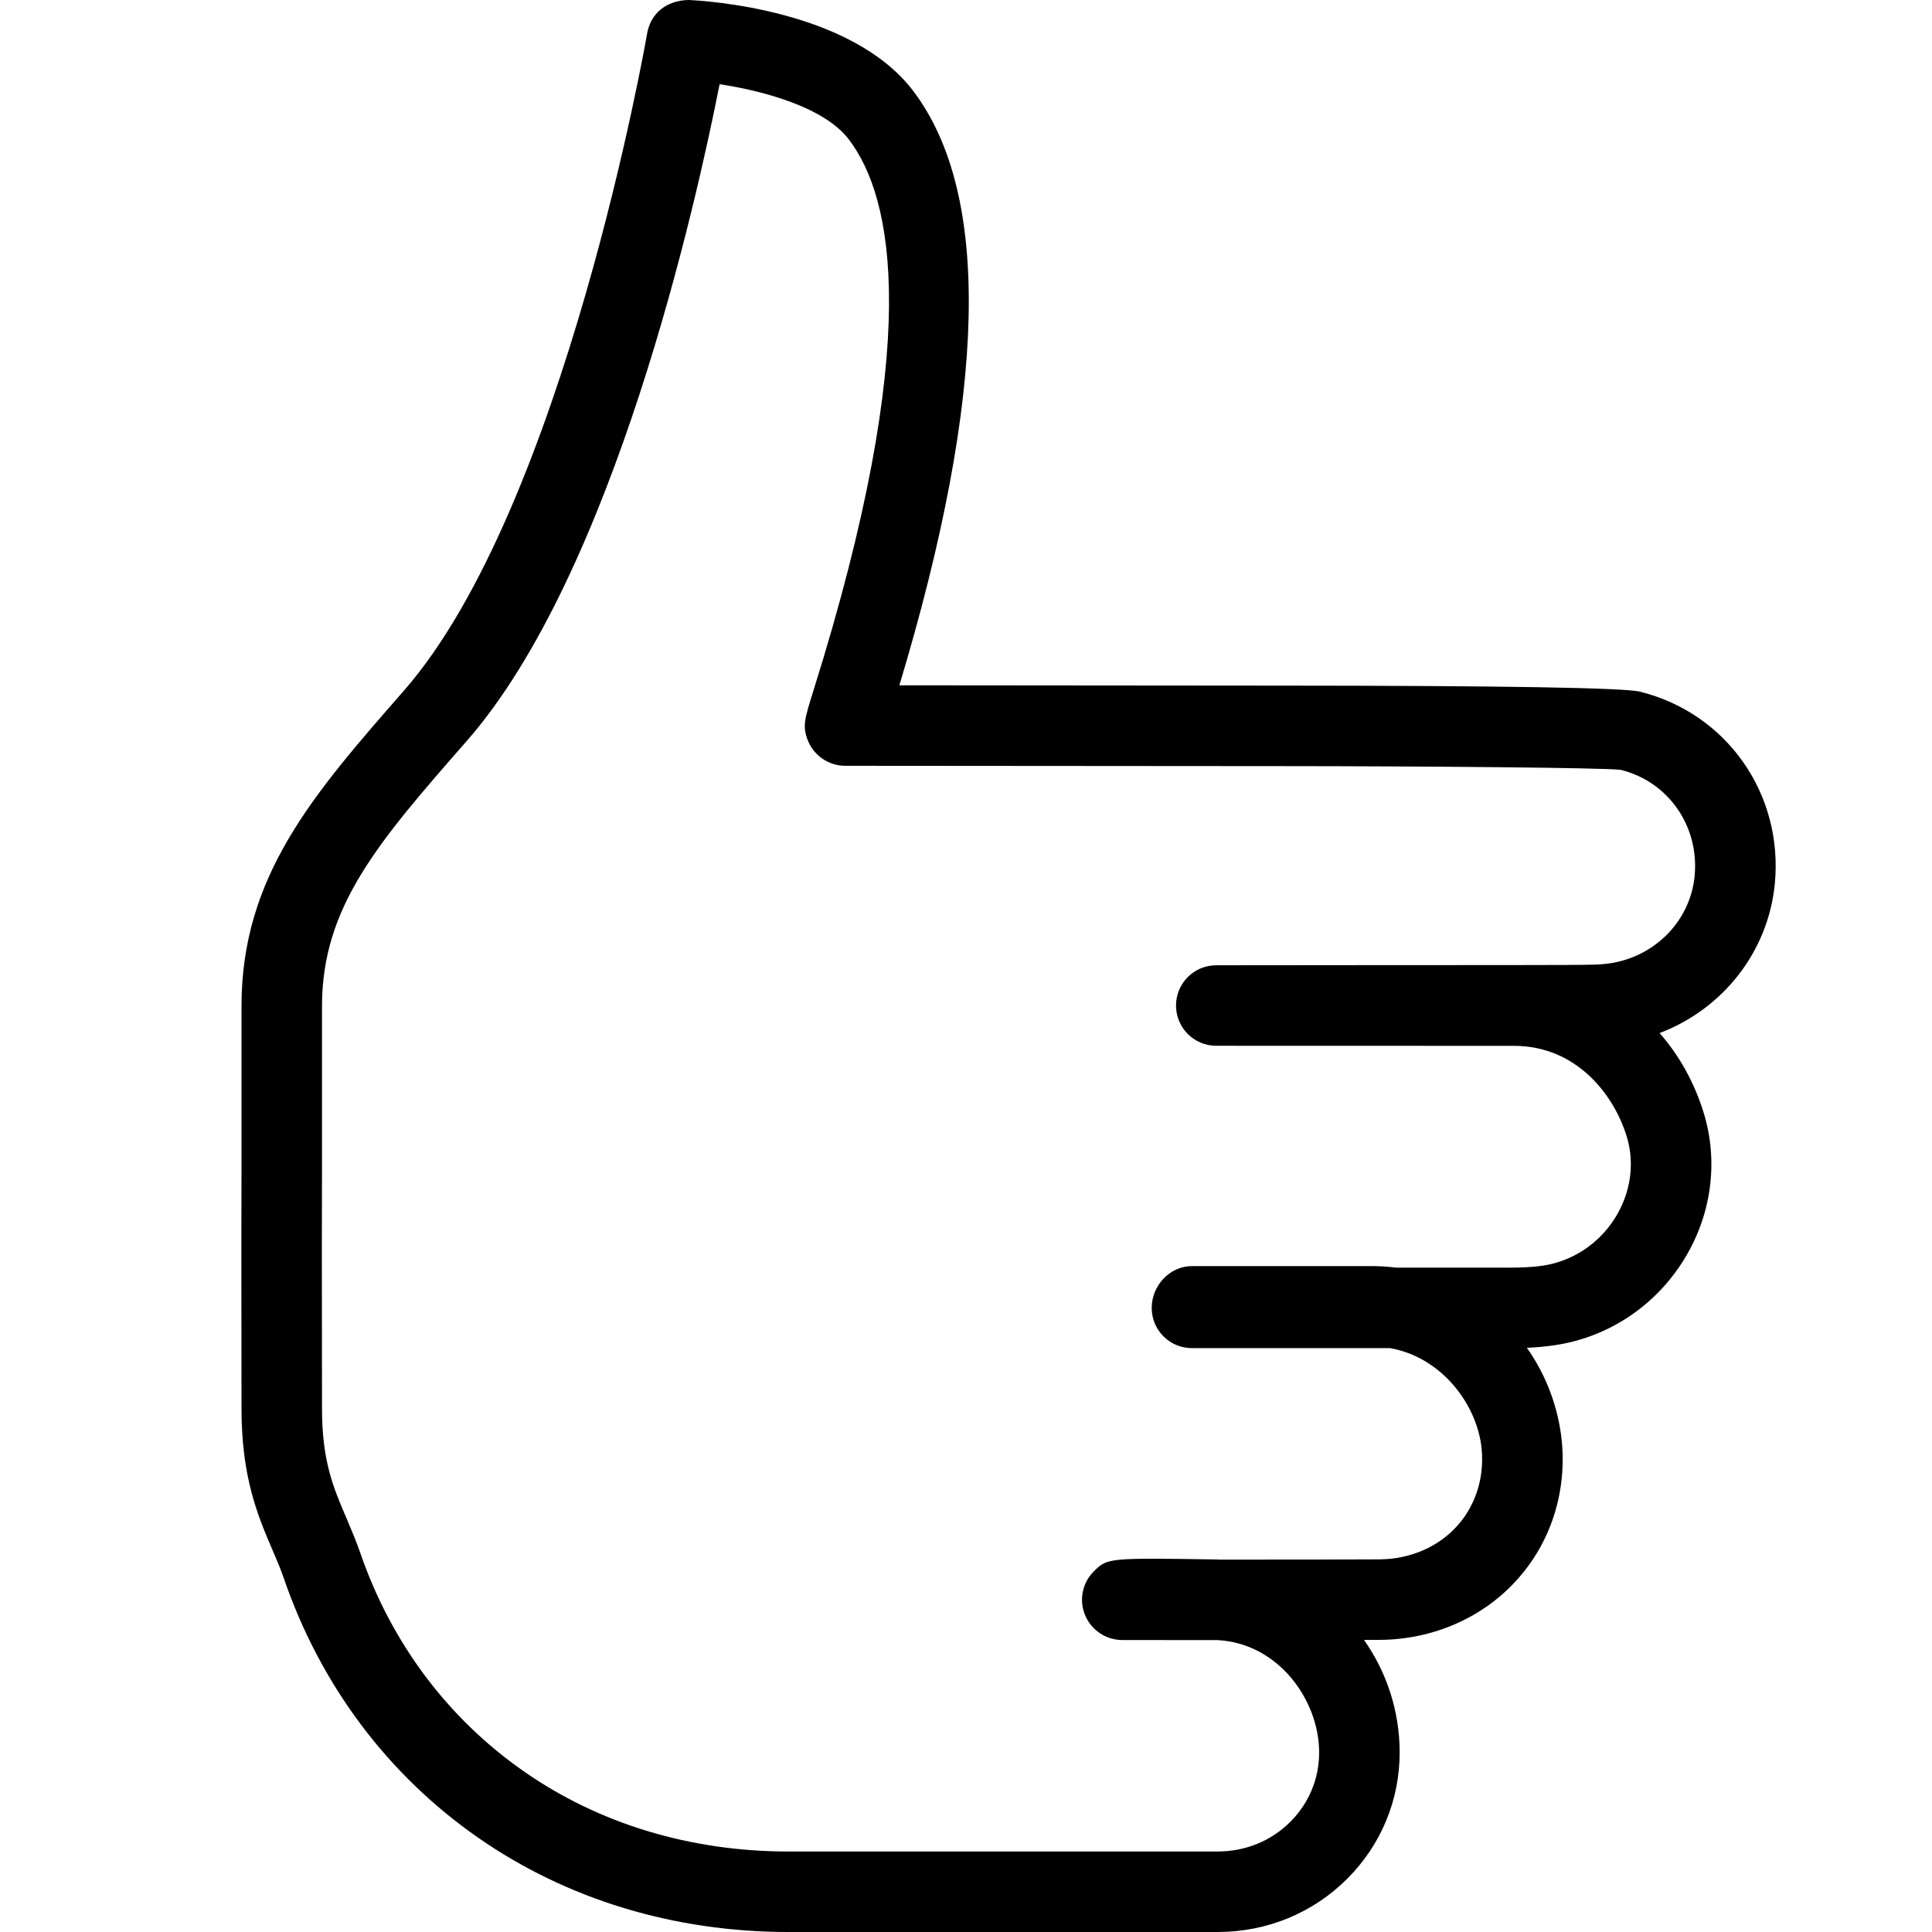 <svg xmlns="http://www.w3.org/2000/svg" viewBox="0 0 24 24" style="fill-rule:evenodd;clip-rule:evenodd;stroke-linejoin:round;stroke-miterlimit:1.414;"><path d="M19.921,11.976c-0.126,0.012 -0.22,0.013 -2.607,0.013l-2.205,0.002c-0.277,0 -0.5,0.224 -0.5,0.5c0,0.276 0.223,0.5 0.5,0.5l3.702,0.001c0.773,0.002 1.235,0.604 1.395,1.12c0.106,0.34 0.051,0.715 -0.15,1.029c-0.202,0.315 -0.526,0.526 -0.887,0.581c-0.151,0.022 -0.296,0.025 -0.417,0.025l-1.411,0c-0.093,-0.012 -0.187,-0.018 -0.282,-0.019l-2.252,0c-0.277,0 -0.5,0.243 -0.5,0.519c0,0.277 0.223,0.5 0.5,0.5l2.461,0c0.62,0.109 1.054,0.663 1.131,1.197c0.051,0.37 -0.053,0.734 -0.288,1.001c-0.235,0.268 -0.59,0.424 -0.976,0.426c-0.474,0.002 -0.991,0.003 -1.63,0.003l-0.355,0c-0.019,-0.001 -0.038,-0.002 -0.057,-0.002c-1.33,-0.021 -1.336,-0.017 -1.502,0.145c-0.145,0.142 -0.19,0.357 -0.112,0.546c0.077,0.187 0.259,0.31 0.463,0.31l1.184,0.001c0.753,0.04 1.258,0.742 1.261,1.392c0.001,0.325 -0.125,0.632 -0.357,0.864c-0.238,0.239 -0.559,0.37 -0.905,0.37l-5.33,0c-1.217,0 -2.353,-0.343 -3.287,-0.995c-0.944,-0.658 -1.648,-1.596 -2.033,-2.716c-0.052,-0.149 -0.111,-0.288 -0.17,-0.427c-0.164,-0.381 -0.305,-0.711 -0.305,-1.362l-0.001,-1.068c-0.001,-0.632 -0.002,-1.216 0.001,-1.93l0,-2.002c-0.001,-1.239 0.703,-2.044 1.797,-3.294c1.827,-2.087 2.851,-6.681 3.142,-8.16c0.532,0.081 1.297,0.281 1.606,0.687c0.552,0.724 0.923,2.5 -0.437,6.835c-0.113,0.361 -0.14,0.447 -0.078,0.617c0.073,0.197 0.26,0.328 0.47,0.328l5.383,0.004c1.891,0.001 4.034,0.02 4.249,0.046c0.594,0.146 0.979,0.702 0.919,1.321c-0.057,0.58 -0.531,1.039 -1.13,1.092m2.126,-0.994c0.109,-1.117 -0.596,-2.123 -1.676,-2.39c-0.198,-0.049 -1.708,-0.074 -4.488,-0.075l-4.711,-0.004c1.09,-3.615 1.147,-6.1 0.17,-7.386c-0.771,-1.012 -2.584,-1.118 -2.788,-1.127c-0.278,0.005 -0.472,0.168 -0.515,0.415c-0.01,0.059 -1.03,5.888 -3.022,8.165c-1.127,1.288 -2.018,2.305 -2.017,3.92l0,1.998c-0.003,0.716 -0.002,1.302 -0.001,1.935l0.001,1.067c0,0.856 0.204,1.333 0.385,1.755c0.051,0.118 0.101,0.235 0.144,0.361c0.456,1.32 1.288,2.43 2.407,3.21c1.102,0.768 2.436,1.174 3.859,1.174l5.33,0c0.613,0 1.187,-0.236 1.614,-0.665c0.42,-0.421 0.65,-0.98 0.648,-1.573c-0.002,-0.516 -0.166,-0.998 -0.443,-1.39c0.067,0 0.132,-0.001 0.197,-0.001c0.671,-0.004 1.299,-0.284 1.721,-0.766c0.428,-0.484 0.62,-1.141 0.527,-1.802c-0.057,-0.392 -0.205,-0.754 -0.422,-1.06c0.109,-0.005 0.227,-0.014 0.35,-0.033c0.647,-0.096 1.223,-0.471 1.581,-1.03c0.361,-0.562 0.457,-1.242 0.263,-1.865c-0.116,-0.374 -0.304,-0.707 -0.545,-0.982c0.779,-0.295 1.347,-1.002 1.431,-1.851" /></svg>